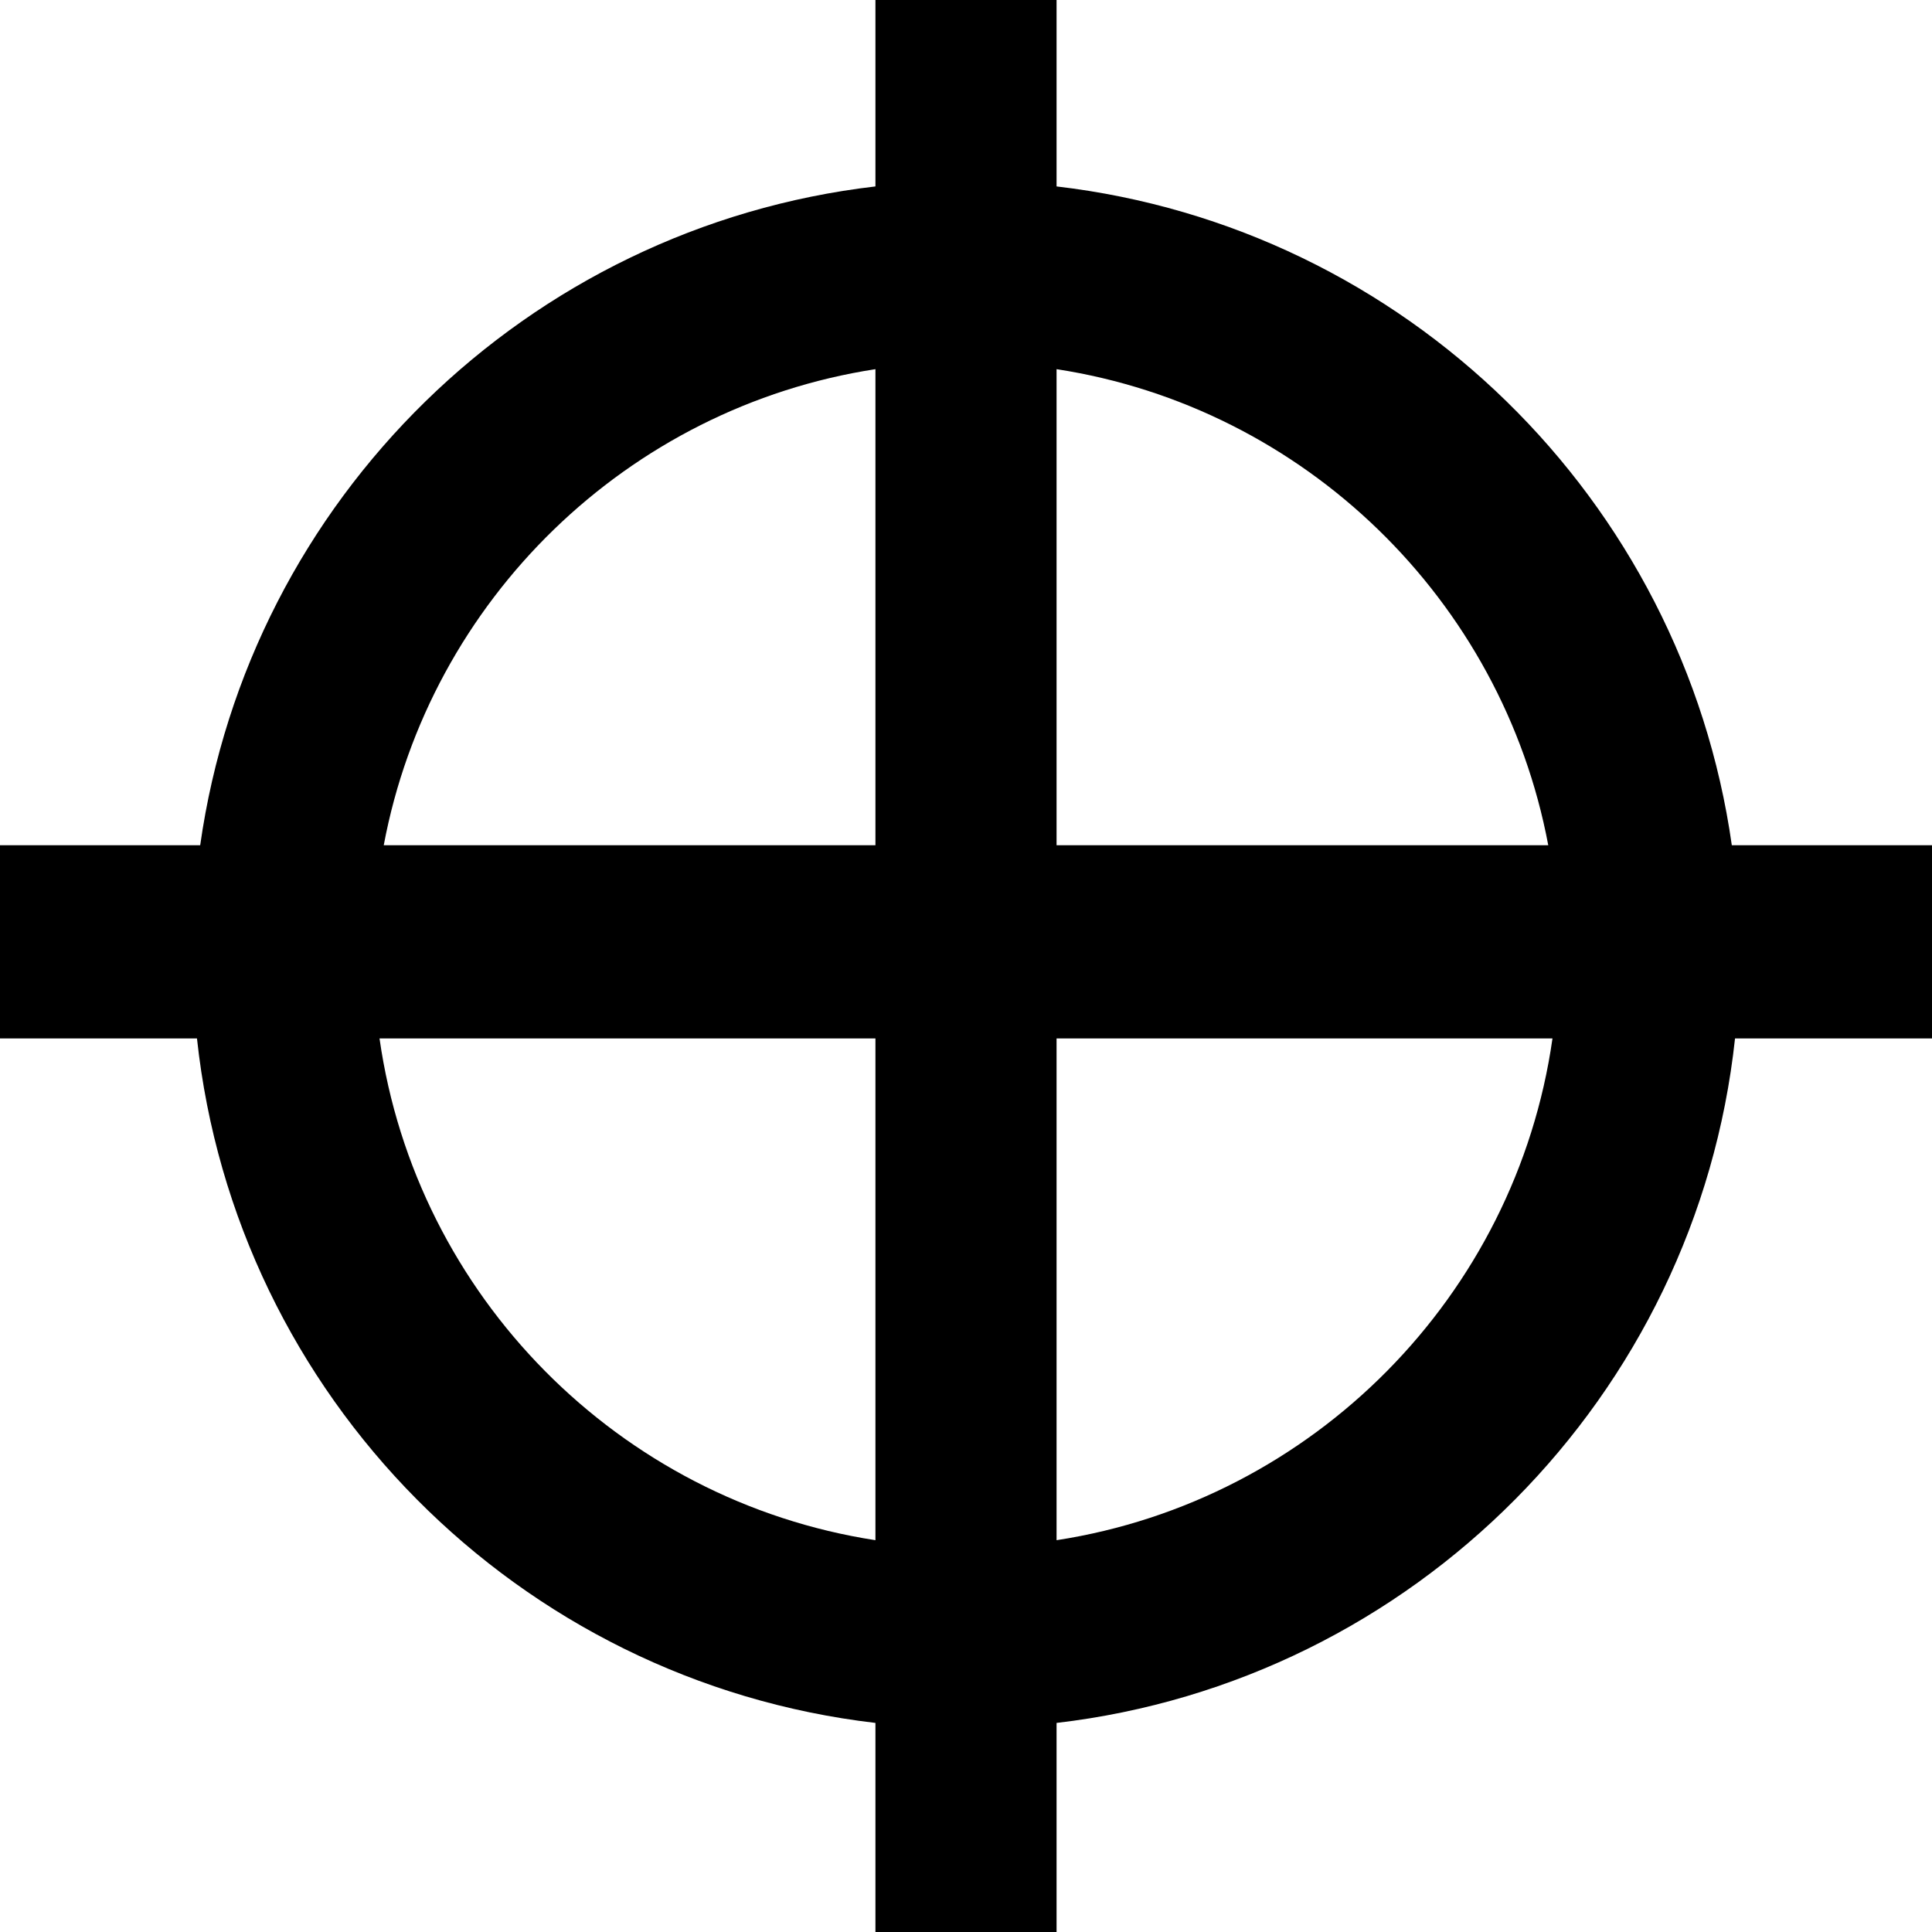 <!-- Generated by IcoMoon.io -->
<svg version="1.1" xmlns="http://www.w3.org/2000/svg" width="1024" height="1024" viewBox="0 0 1024 1024">
<g id="icomoon-ignore">
</g>
<path d="M1024 448h-106.104c-25.966-183.334-173.188-327.642-357.896-349.188v-98.812h-96v98.812c-184.722 21.544-331.932 165.852-357.896 349.188h-106.104v102.394h104.4c20.436 189.75 170.332 340.716 359.6 362.792v110.814h96v-110.812c189.254-22.078 339.162-173.042 359.6-362.792h104.4v-102.396zM820.608 448h-260.608v-252.334c131.422 20.25 236.218 122.304 260.608 252.334zM464 195.666v252.334h-260.608c24.39-130.030 129.186-232.084 260.608-252.334zM201.154 550.394h262.846v265.94c-135.972-20.952-243.442-129.47-262.846-265.94zM560 816.334v-265.94h262.846c-19.404 136.47-126.874 244.988-262.846 265.94z"></path>
</svg>
